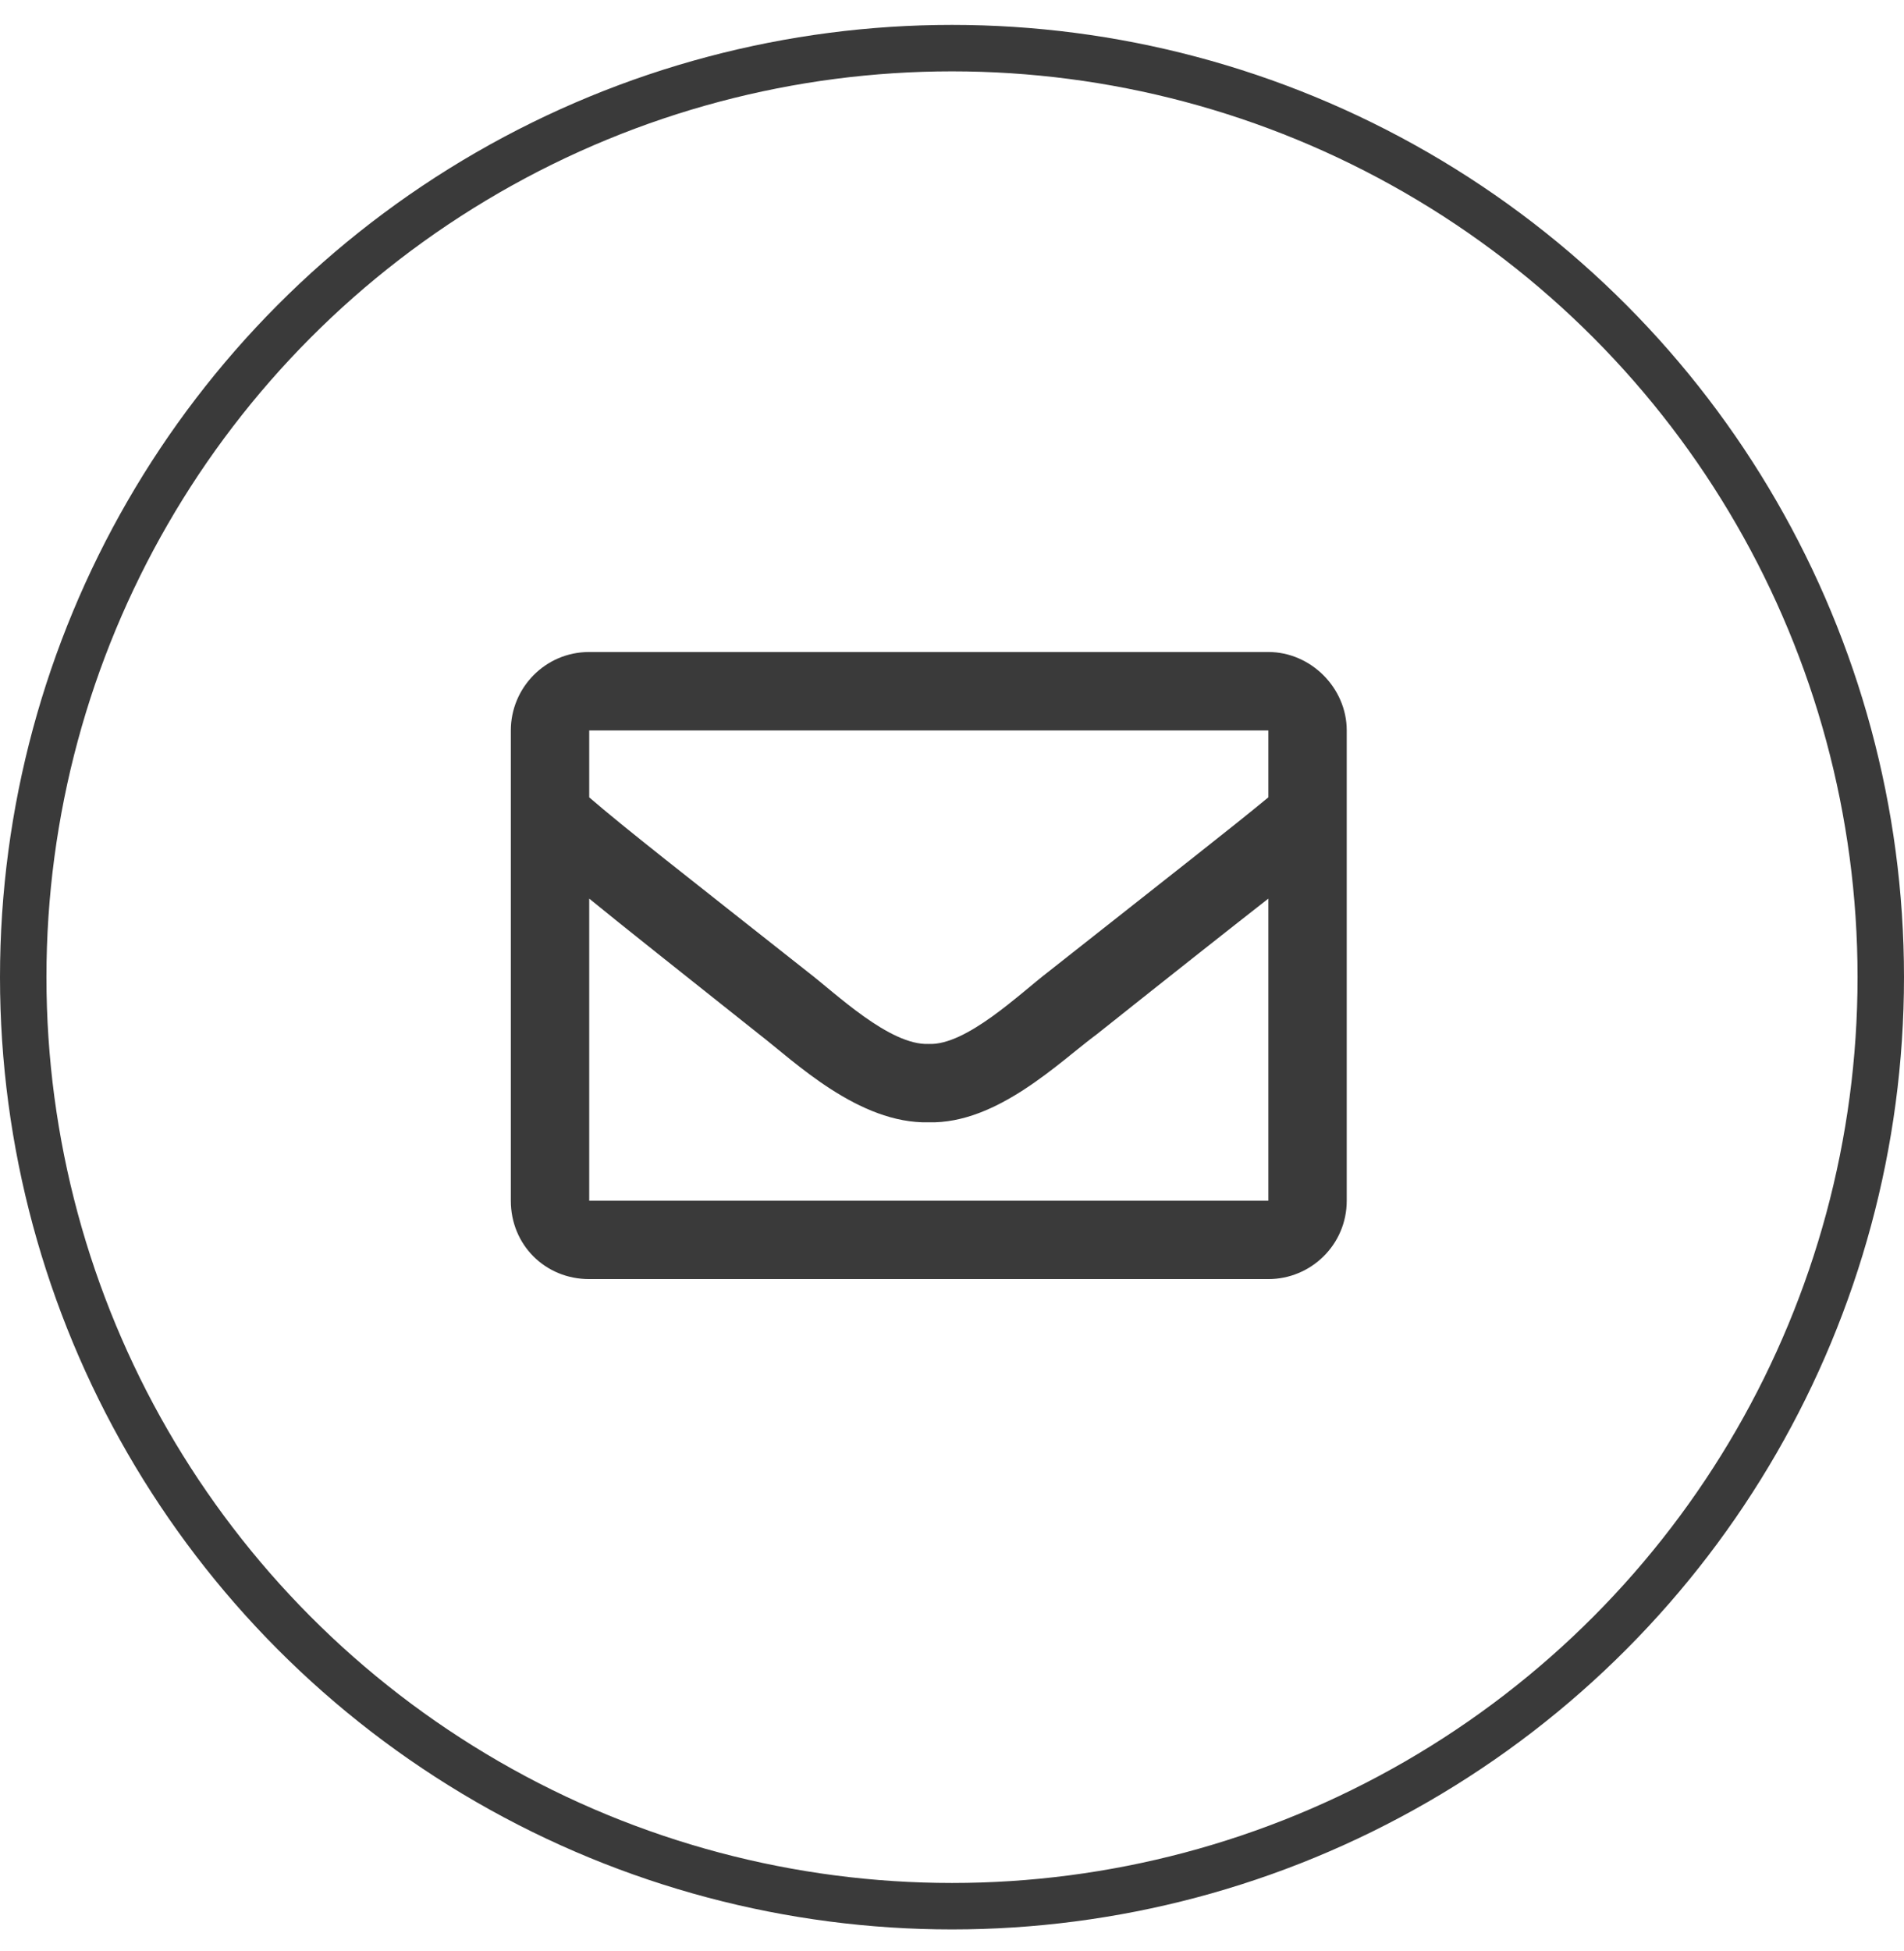 <svg width="41" height="42" viewBox="0 0 41 42" fill="none" xmlns="http://www.w3.org/2000/svg">
<path d="M27.312 14.036H12.688C11.738 14.036 11 14.81 11 15.724V25.849C11 26.798 11.738 27.536 12.688 27.536H27.312C28.227 27.536 29 26.798 29 25.849V15.724C29 14.81 28.227 14.036 27.312 14.036ZM27.312 15.724V17.165C26.504 17.833 25.238 18.817 22.566 20.927C21.969 21.384 20.809 22.509 20 22.474C19.156 22.509 17.996 21.384 17.398 20.927C14.727 18.817 13.461 17.833 12.688 17.165V15.724H27.312ZM12.688 25.849V19.345C13.461 19.977 14.621 20.892 16.344 22.263C17.117 22.86 18.488 24.196 20 24.161C21.477 24.196 22.812 22.86 23.621 22.263C25.344 20.892 26.504 19.977 27.312 19.345V25.849H12.688Z" fill="#3A3A3A"/>
<circle cx="20.5" cy="21.036" r="20" stroke="#3A3A3A"/>
</svg>
